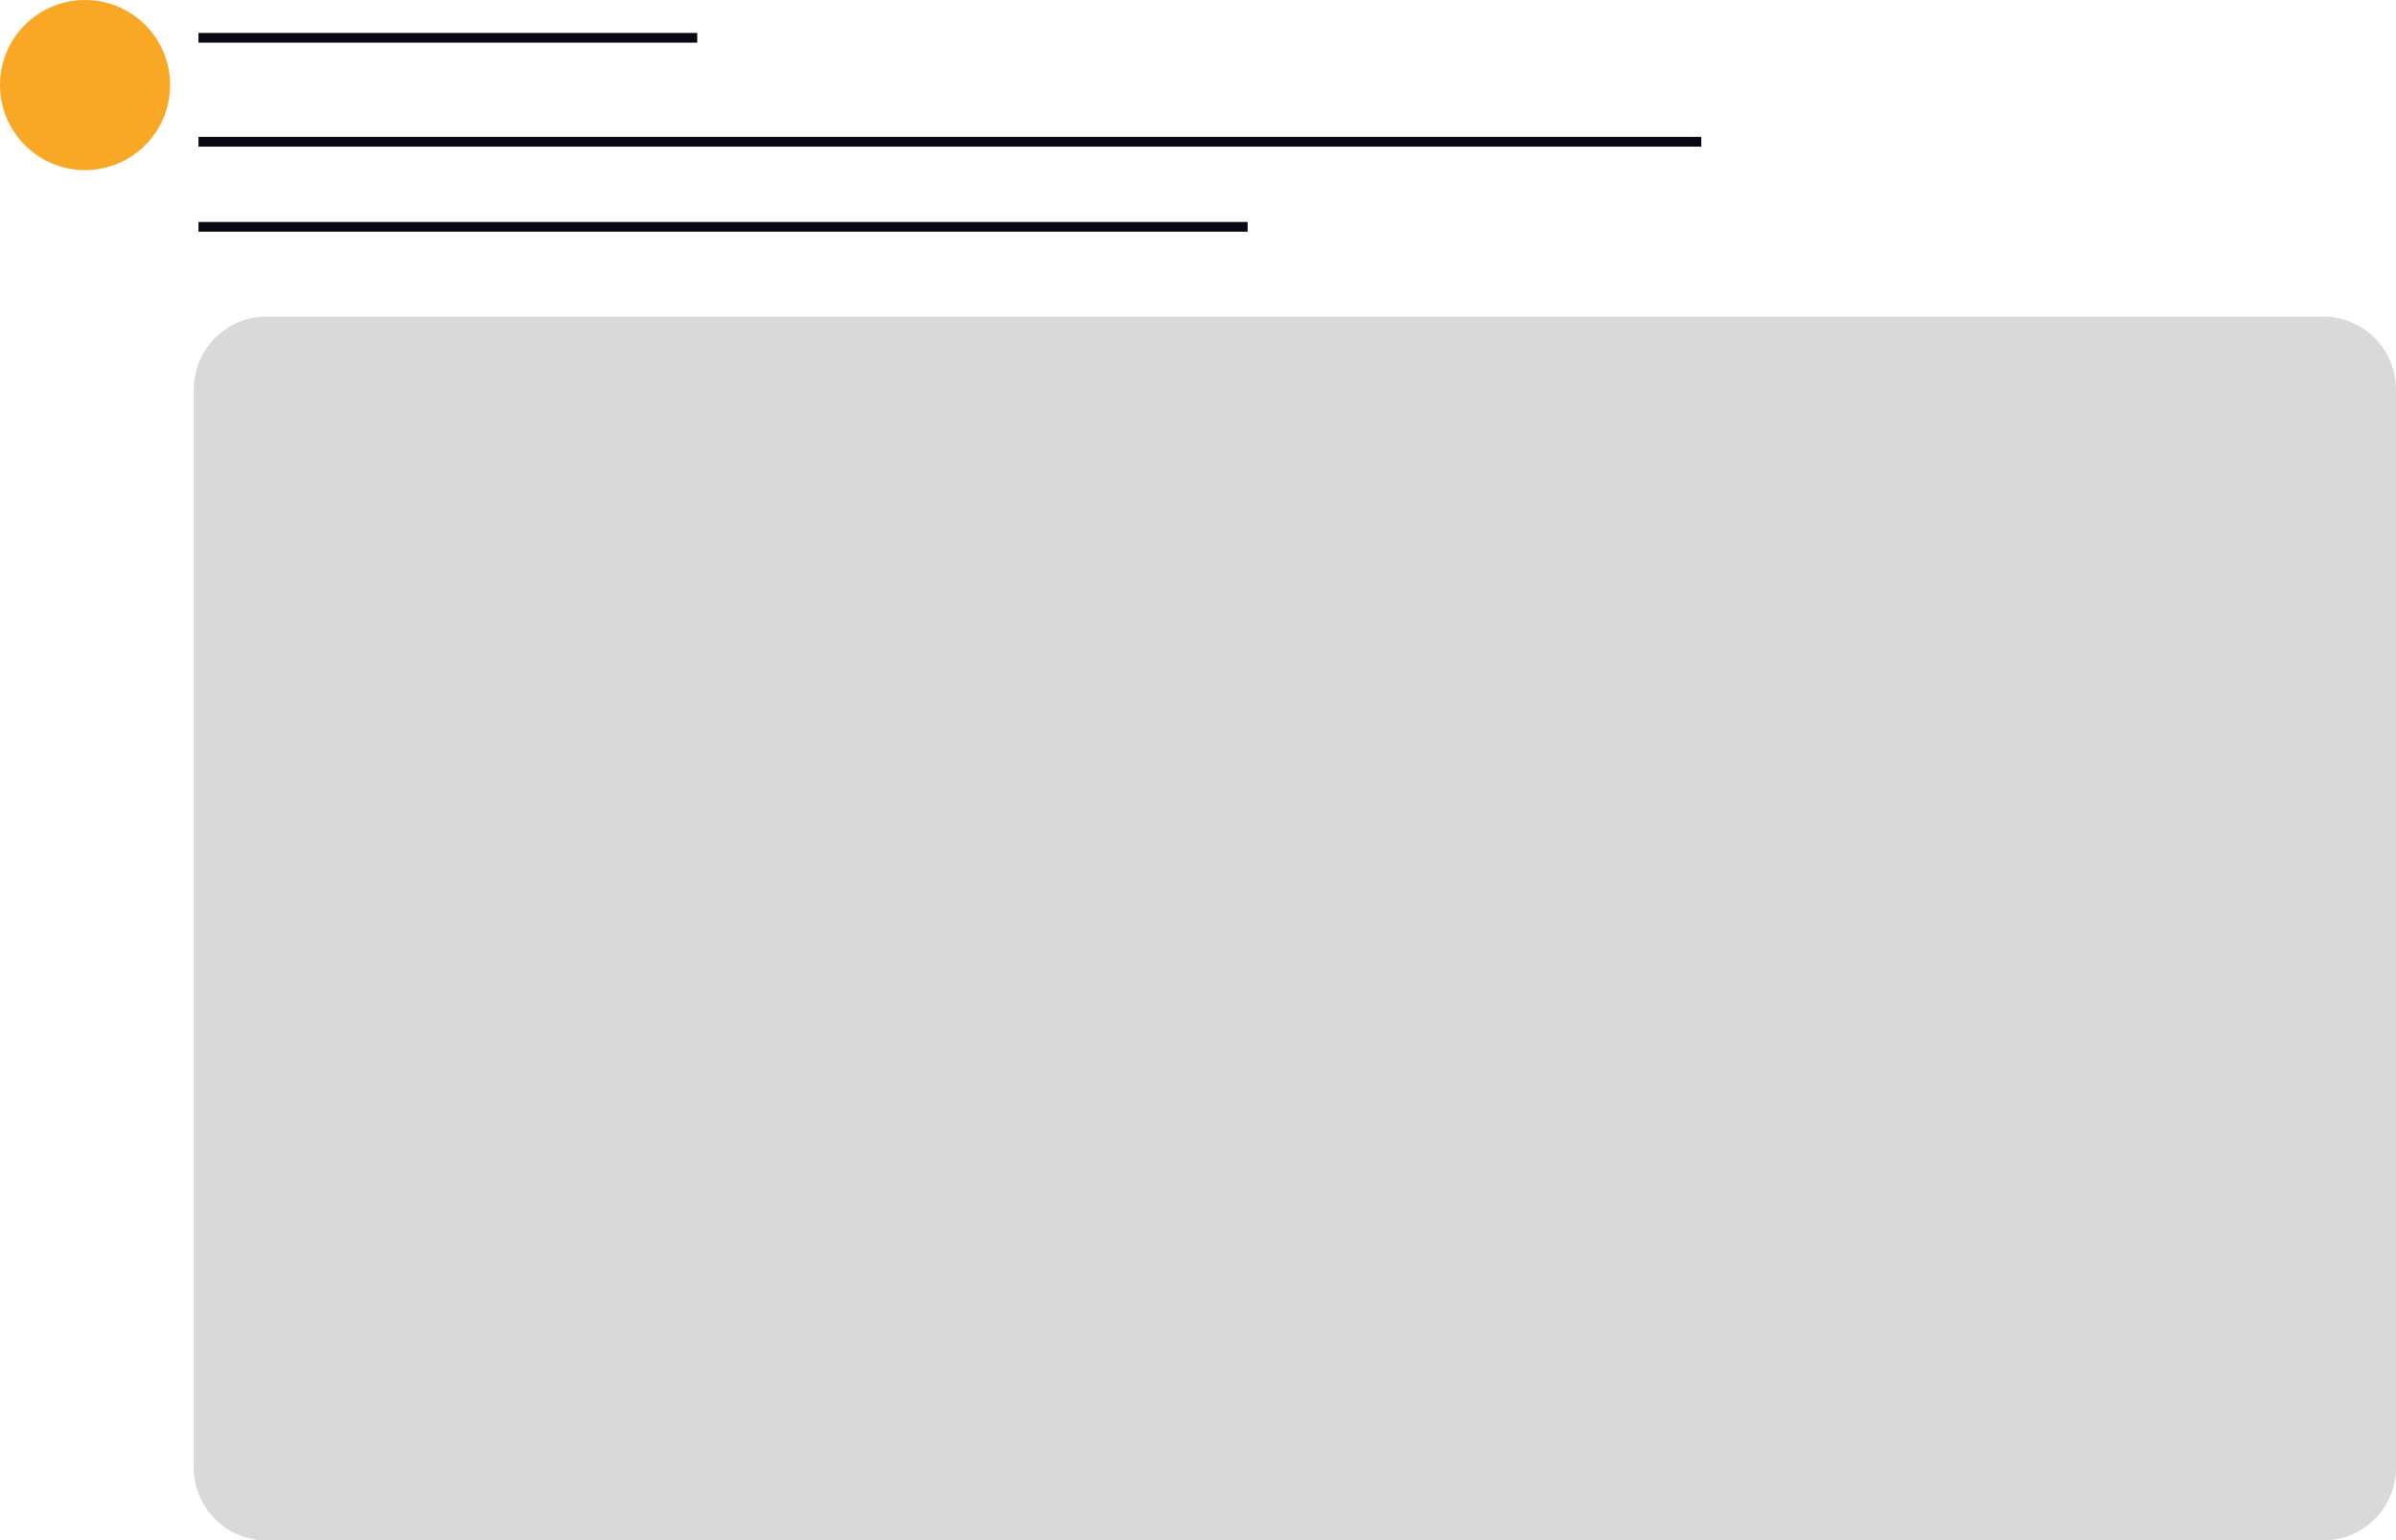 <svg xmlns="http://www.w3.org/2000/svg" xmlns:xlink="http://www.w3.org/1999/xlink" width="492.262" height="316.523" viewBox="0 0 492.262 316.523"><line x1="40.779" y1="7.767" x2="143.247" y2="7.767" fill="none" stroke="#090814" stroke-miterlimit="10" stroke-width="2"/><line x1="40.779" y1="46.605" x2="256.326" y2="46.605" fill="none" stroke="#090814" stroke-miterlimit="10" stroke-width="2"/><line x1="40.779" y1="29.128" x2="349.535" y2="29.128" fill="none" stroke="#090814" stroke-miterlimit="10" stroke-width="2"/><circle cx="17.477" cy="17.477" r="17.477" fill="#f9a826" stroke-width="0"/><path d="m477.312,316.523H54.758c-8.244,0-14.95-6.707-14.95-14.951V80.003c0-8.243,6.706-14.951,14.95-14.951h422.553c8.244,0,14.95,6.707,14.95,14.951v221.569c0,8.243-6.706,14.951-14.95,14.951h-0Z" fill="#d9d9d9" stroke-width="0"/></svg>